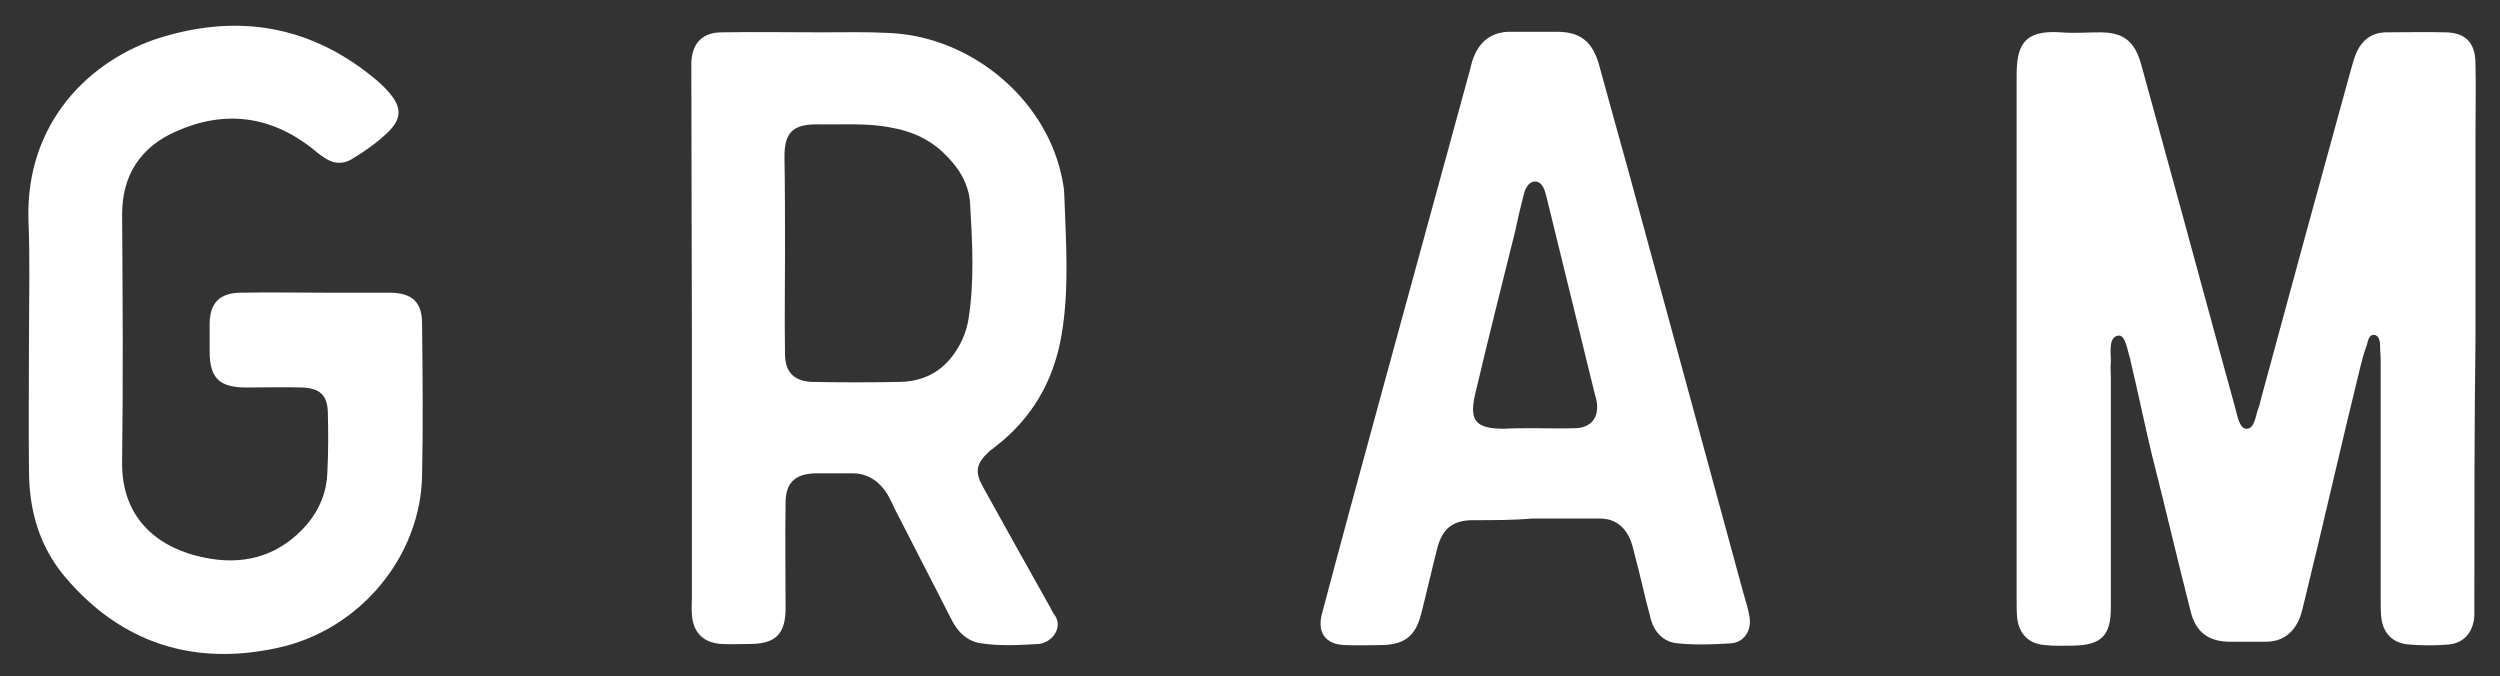 <svg version="1.1" fill="#ffffff" id="Lager_1" xmlns="http://www.w3.org/2000/svg" xmlns:xlink="http://www.w3.org/1999/xlink" x="0px" y="0px"
	 viewBox="0 0 448.4 121.3" style="enable-background:new 0 0 448.4 121.3;" xml:space="preserve">
<rect x="0" y="0" width="448.4" height="121.3" fill="#333333" stroke="none"/>
<g>
	<path d="M5.1,39.4C4.6,21.8,16.3,10.7,28.6,6.8C43,2.3,56.2,4.7,67.8,14.6c0.9,0.8,1.7,1.6,2.4,2.5c1.8,2.3,1.7,4.2-0.3,6.3
		c-2,2-4.4,3.7-6.9,5.2c-1.4,0.8-2.9,0.8-4.3,0c-0.9-0.5-1.8-1.2-2.6-1.9c-7.6-6-15.9-7-24.6-3.1c-6.3,2.8-9.6,7.8-9.6,14.9
		c0.1,15.1,0.2,29.2,0,44.2c-0.2,10.9,7.2,15.8,14.7,17.3c6.7,1.4,12.7,0,17.6-5c2.7-2.8,4.3-6.1,4.5-10c0.2-3.8,0.2-7.2,0.1-11.1
		c-0.1-3.1-1.5-4.3-4.7-4.4c-3.3-0.1-6.6,0-9.9,0c-4.9,0-6.6-1.7-6.6-6.5c0-1.7,0-3.4,0-5.1c0.1-3.6,1.8-5.3,5.4-5.4
		c5.3-0.1,10.7,0,16,0c3.7,0,7.5,0,11.2,0c3.8,0.1,5.5,1.8,5.5,5.5c0.1,9.3,0.2,18.1,0,27.4c-0.3,14.4-11.1,27.6-25.9,30.8
		c-15,3.3-28.1-0.8-38.2-12.8c-4.6-5.5-6.4-12-6.4-19c-0.1-8.1,0-15.8,0-23.9C5.2,53.4,5.4,46.6,5.1,39.4z"/>
	<path d="M124,14.3c0-1.1,0-2.1,0-3.2c0.2-3.5,2.1-5.3,5.5-5.3c6-0.1,12,0,17.9,0c3.9,0,7.9-0.1,11.8,0.1
		c14.6,0.5,27.9,11.4,31.1,25.2c0.3,1.4,0.6,2.7,0.6,4.1c0.3,8.3,0.9,16.7-0.5,24.9c-1.4,8.2-5.3,15-12,20.1c-0.3,0.3-0.7,0.5-1,0.8
		c-2.4,2.2-2.6,3.7-1,6.5c4,7.2,8,14.4,12,21.5c0.2,0.4,0.4,0.8,0.6,1.1c1.9,2.3-0.3,5.2-2.7,5.4c-3.4,0.2-6.8,0.4-10.2-0.1
		c-2.6-0.3-4.4-2.1-5.5-4.4c-3.4-6.6-6.7-13.1-10.1-19.7c-0.4-0.9-0.8-1.7-1.3-2.6c-1.5-2.4-3.6-3.9-6.6-3.8c-2.1,0-4.3,0-6.4,0
		c-3.6,0.1-5.3,1.7-5.3,5.3c-0.1,6.3,0,12.6,0,18.9c0,4.6-1.8,6.4-6.4,6.4c-1.7,0-3.4,0.1-5.1,0c-3.2-0.2-5.1-2-5.3-5.3
		c-0.1-1.1,0-2.1,0-3.2c0-15.5,0-31,0-46.4S124,29.8,124,14.3z M140.8,45.3c0,6.1-0.1,12.2,0,18.2c0,3.3,1.7,4.9,4.9,5
		c5.2,0.1,10.4,0.1,15.7,0c5.4-0.1,9-2.9,11.2-7.6c0.5-1.1,0.9-2.4,1.1-3.6c1.1-6.9,0.7-13.8,0.3-20.7c-0.2-3.8-2.2-6.8-5-9.4
		c-2.6-2.4-5.7-3.7-9.1-4.3c-4.4-0.9-8.9-0.5-13.4-0.6c-4.3,0-5.8,1.5-5.8,5.8C140.8,33.8,140.8,39.5,140.8,45.3L140.8,45.3z"/>
	<path d="M264.2,93.3c-3.6,0-5.5,1.5-6.4,5c-1,3.9-1.9,7.9-2.9,11.8c-1,4-3,5.5-7,5.6c-2.2,0-4.5,0.1-6.7,0c-3.4-0.1-5-2.2-4.1-5.6
		c3.5-13.2,7.1-26.4,10.7-39.6c5.2-19.1,10.5-38.3,15.7-57.4c0.3-0.9,0.4-1.9,0.8-2.8c1.1-2.8,3.1-4.5,6.3-4.6c2.9,0,5.8,0,8.6,0
		c4.2,0,6.4,1.7,7.6,5.9c1.7,6.3,3.5,12.6,5.2,18.8c6.9,25.3,13.8,50.7,20.7,76c0.4,1.4,0.9,2.9,1.1,4.3c0.4,2.4-1,4.6-3.5,4.7
		c-3.1,0.2-6.2,0.3-9.3,0c-2.7-0.2-4.4-2.1-5-4.7c-1-3.7-1.8-7.5-2.8-11.2c-0.2-0.8-0.4-1.7-0.7-2.5c-1-2.5-2.8-4-5.6-4
		c-4,0-7.9,0-11.9,0C271.4,93.3,267.8,93.3,264.2,93.3z M275.2,76.8c2.5,0,4.9,0.1,7.4,0c2.8-0.1,4.2-1.9,3.8-4.7
		c-0.1-0.5-0.2-1-0.4-1.6c-2.9-11.7-5.7-23.4-8.6-35.1c-0.2-0.6-0.3-1.3-0.6-1.8c-0.7-1.4-2.2-1.4-3,0c-0.4,0.6-0.5,1.4-0.7,2.1
		c-0.5,1.9-0.9,3.7-1.3,5.6c-2.4,9.6-4.8,19.2-7.1,28.9c-1.3,5.2-0.2,6.7,5.1,6.7C271.6,76.8,273.4,76.8,275.2,76.8L275.2,76.8z"/>
	<path d="M443.8,107.6c0,1,0,1.9,0,2.9c-0.2,2.9-1.9,4.9-4.7,5.1c-2.3,0.2-4.7,0.2-7,0c-2.9-0.2-4.7-2-5-4.9
		c-0.1-1.1-0.1-2.1-0.1-3.2c0-13.5,0-28.2,0-41.7c0-1.1,0-2.1-0.1-3.2c0-0.6,0.1-2.2-0.9-2.5c-1.3-0.3-1.3,1.5-1.6,2.1
		c-0.4,1.1-0.7,2.2-1,3.4c-3.4,13.8-6.8,28.9-10.2,42.7c-0.2,0.8-0.4,1.7-0.7,2.5c-1.1,2.7-3.1,4.3-6.1,4.3c-2.2,0-4.5,0-6.7,0
		c-3.7-0.1-5.9-1.8-6.8-5.5c-2.4-9.4-4.6-18.9-7-28.3c-1.2-5-2.5-11.3-3.7-16.3c-0.1-0.2-0.1-0.4-0.1-0.6c-0.5-1.2-0.8-4.5-2.2-4.2
		c-1.9,0.3-1.2,3.5-1.3,4.8c-0.1,0.8,0,1.7,0,2.6c0,13.3,0,28,0,41.4c0,5-1.7,6.7-6.7,6.8c-1.7,0-3.4,0.1-5.1-0.1
		c-2.9-0.2-4.7-2-5-4.9c-0.1-1-0.1-1.9-0.1-2.9c0-31.4,0-62.8,0-94.2c0-5.1,0.9-8.4,7.9-7.9c2.3,0.2,4.7,0,7,0
		c4.2,0,6.2,1.5,7.4,5.6c1.3,4.7,2.6,9.5,3.9,14.2c4.2,15.2,8.3,30.5,12.5,45.7c0.2,0.7,0.4,1.4,0.6,2.2c0.3,1.1,0.7,3.5,2,3.4
		c1.4,0,1.6-2.5,2-3.5c0.3-0.7,0.4-1.4,0.6-2.1c5.2-19.2,10.4-38.3,15.7-57.5c0.4-1.3,0.7-2.7,1.2-4c1-2.5,2.8-4,5.6-4
		c3.5,0,7-0.1,10.6,0c3.5,0.1,5.2,1.8,5.3,5.4c0.1,4.5,0,9,0,13.5c0,12.1,0,24.1,0,36.2C443.8,76.4,443.8,92,443.8,107.6z"/>
</g>
</svg>
